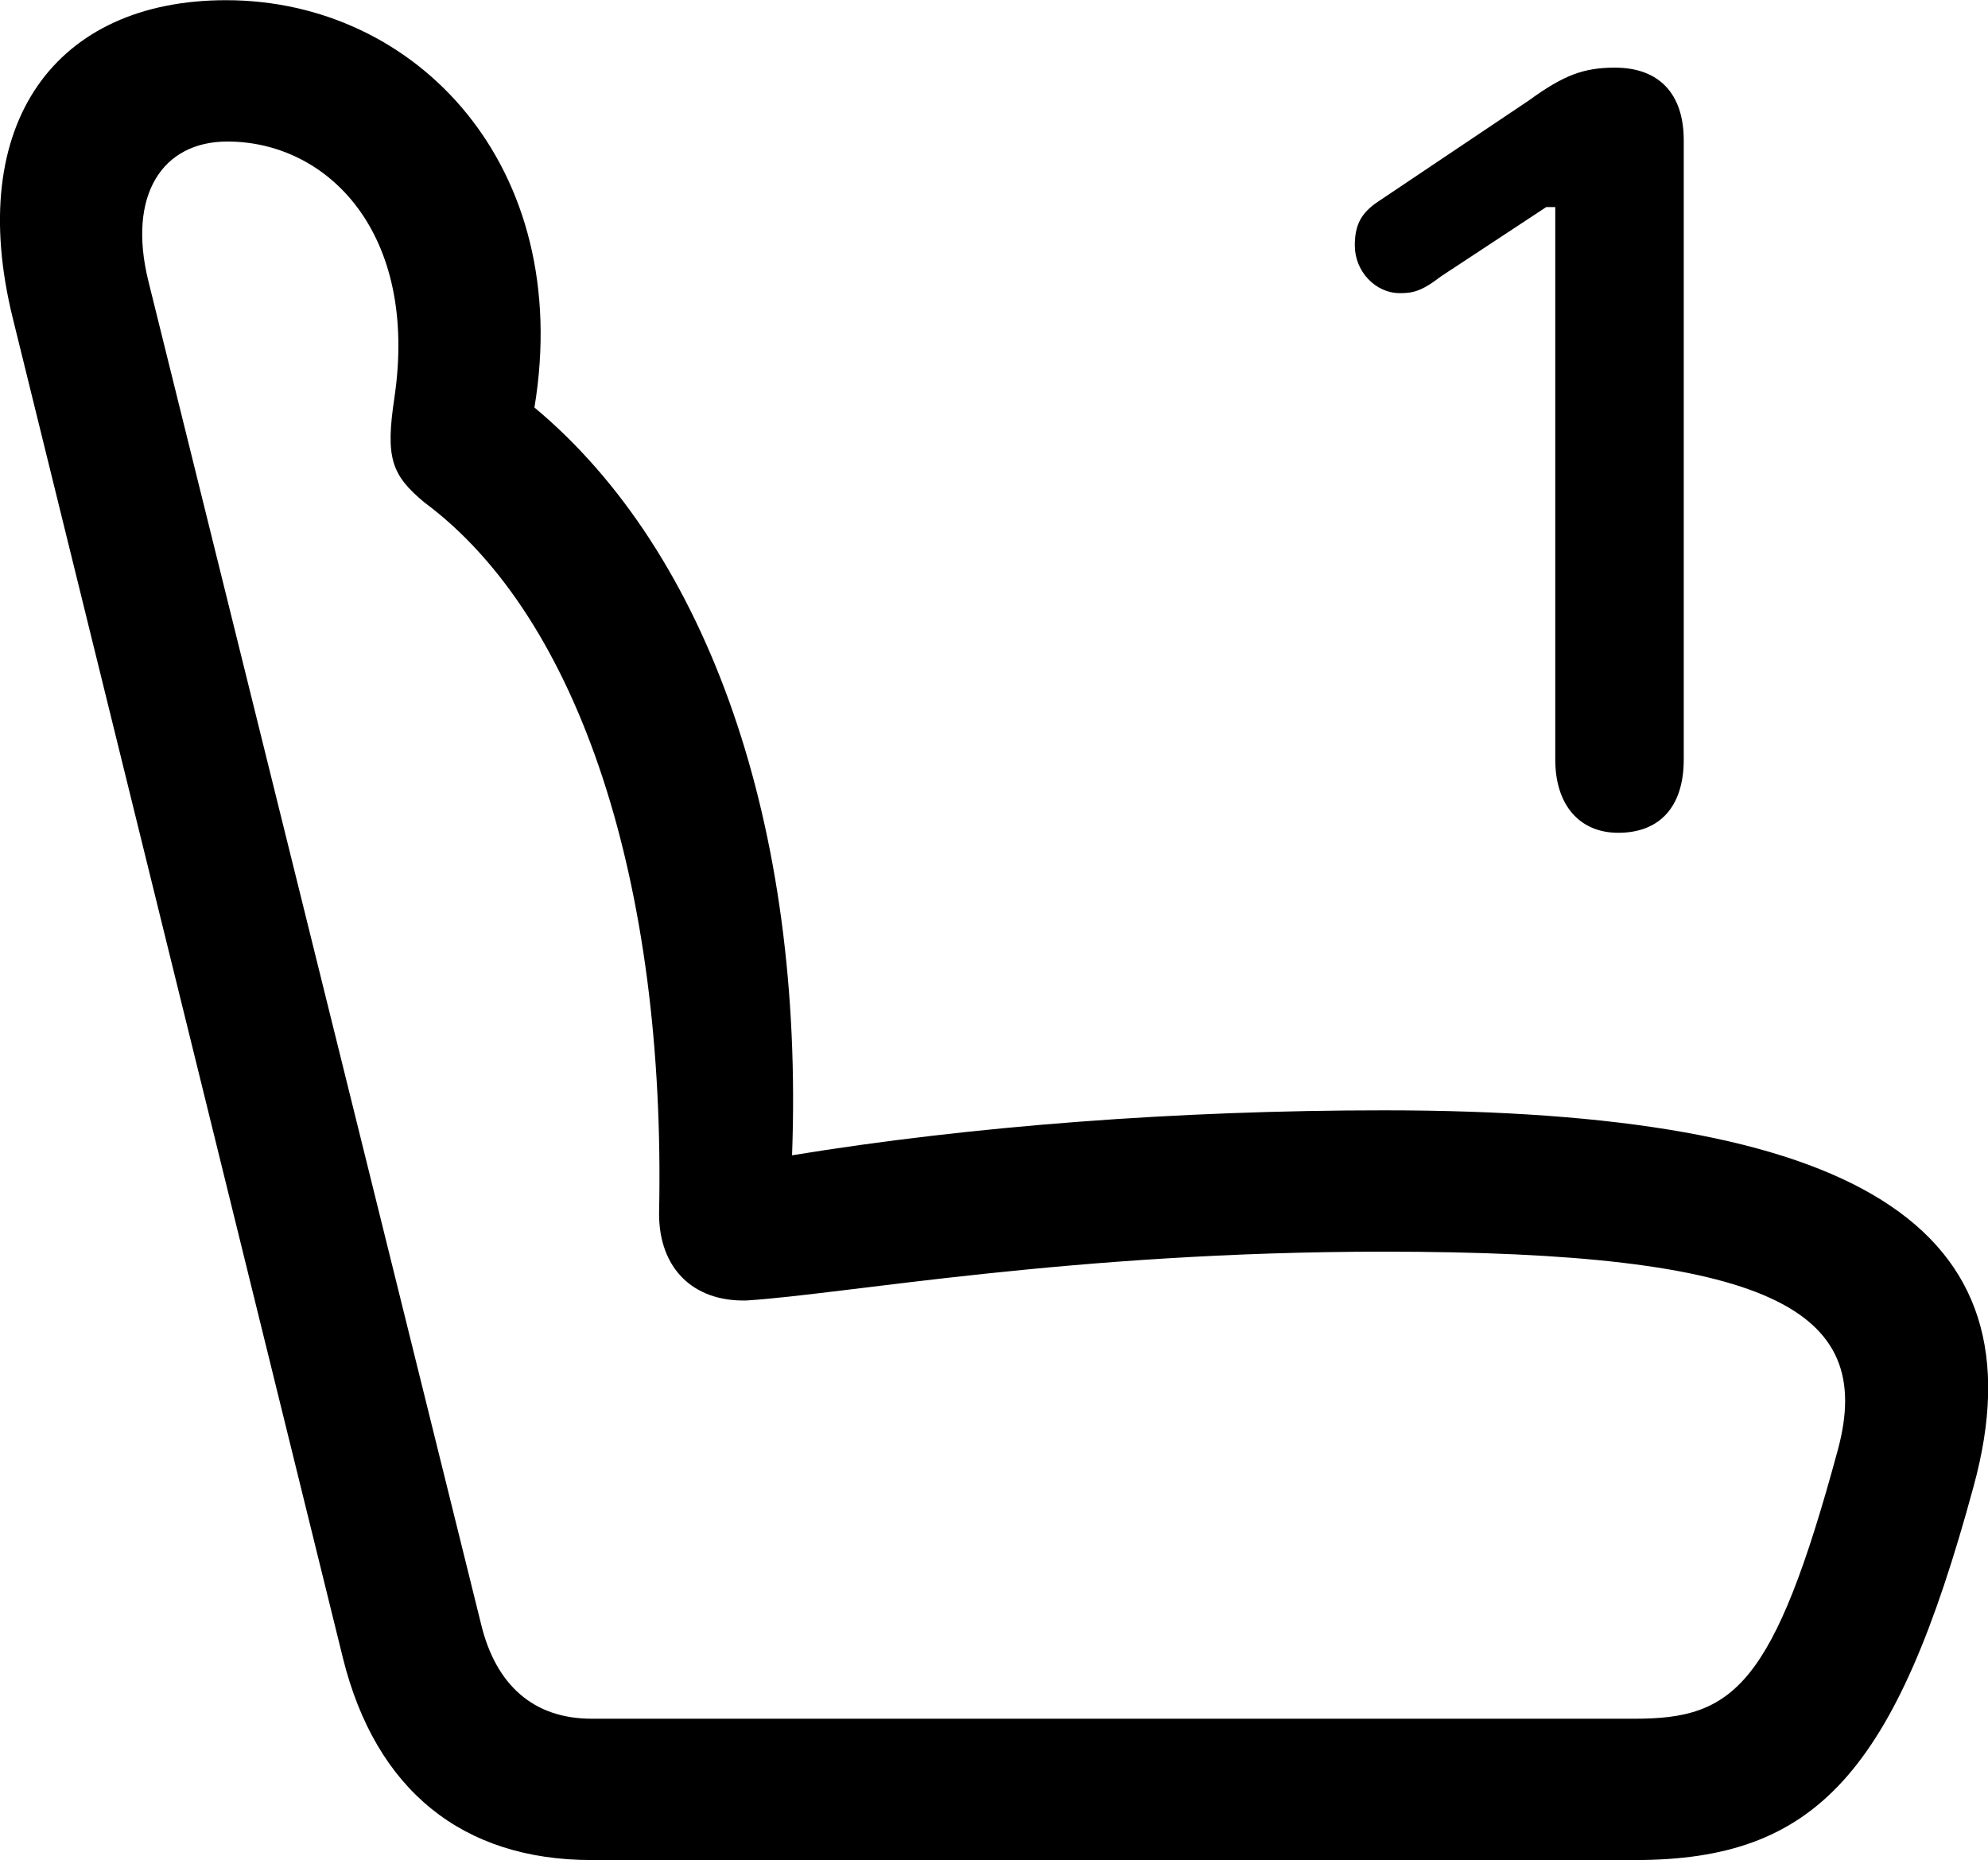 <svg viewBox="0 0 30.945 28.957" xmlns="http://www.w3.org/2000/svg"><path d="M30.719 23.143C31.839 19.063 28.859 17.283 21.539 17.283C18.359 17.283 15.139 17.523 12.329 17.983C12.519 12.863 11.029 8.603 8.319 6.343C8.939 2.593 6.489 0.003 3.519 0.003C0.869 0.003 -0.551 1.913 0.199 4.953L5.339 25.813C5.849 27.863 7.199 28.953 9.209 28.953H25.449C28.269 28.953 29.509 27.603 30.719 23.143ZM25.189 12.963C25.839 12.963 26.209 12.553 26.209 11.823V2.183C26.209 1.453 25.819 1.053 25.139 1.053C24.659 1.053 24.349 1.163 23.799 1.563L21.459 3.133C21.169 3.323 21.089 3.523 21.089 3.823C21.089 4.223 21.409 4.563 21.789 4.563C21.979 4.563 22.119 4.543 22.429 4.303L24.069 3.223H24.209V11.823C24.209 12.533 24.589 12.963 25.189 12.963ZM28.609 22.563C27.609 26.263 26.979 26.753 25.449 26.753H9.209C8.309 26.753 7.719 26.233 7.489 25.283L2.309 4.373C1.979 3.033 2.529 2.203 3.539 2.203C5.099 2.203 6.519 3.623 6.139 6.193C5.999 7.123 6.089 7.393 6.609 7.823C9.019 9.613 10.369 13.753 10.259 18.893C10.259 19.733 10.779 20.263 11.619 20.243C13.179 20.143 16.679 19.483 21.539 19.483C27.549 19.483 29.199 20.373 28.609 22.563Z" /></svg>
